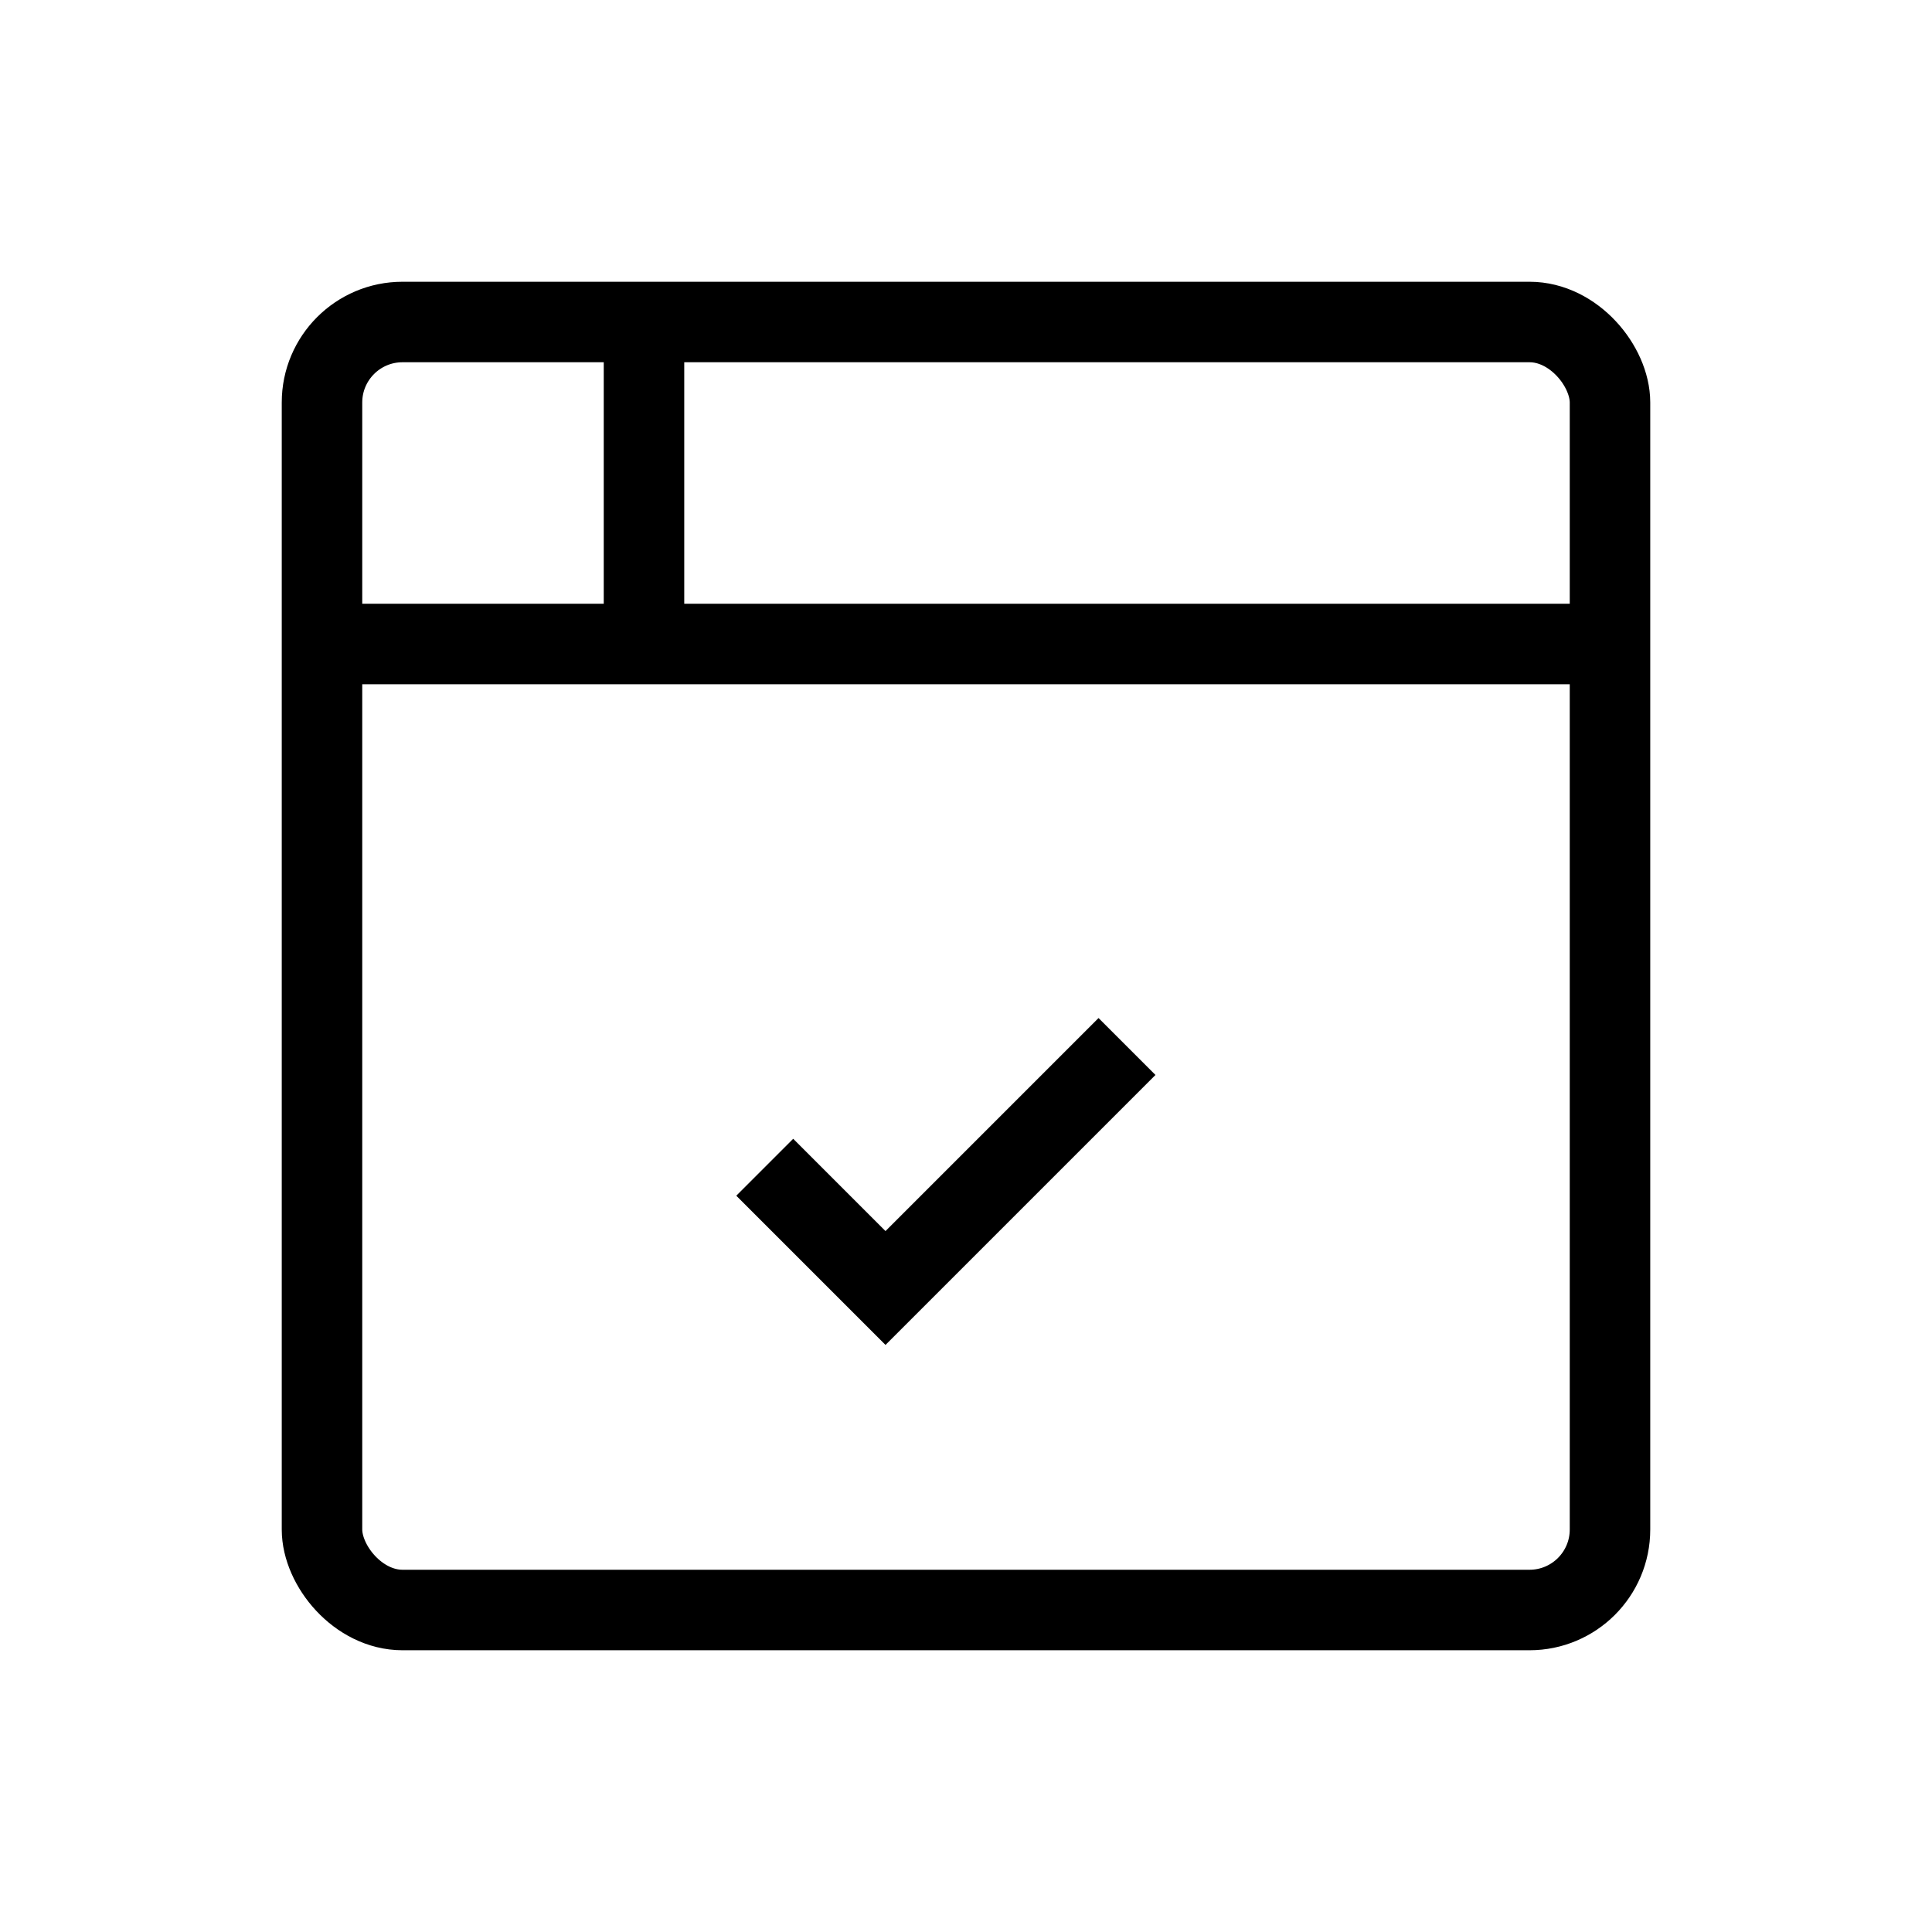 <svg xmlns="http://www.w3.org/2000/svg" viewBox="0 0 24 24" strokeWidth="2" stroke="currentColor" fill="none" strokeLinecap="round" strokeLinejoin="round">
<path stroke="none" d="M0 0h24v24H0z" fill="none"/>
<rect x="4" y="4" width="16" height="16" rx="1"/>
<path d="M4 8h16"/>
<path d="M8 4v4"/>
<path d="M9.5 14.5l1.5 1.5l3 -3"/>
</svg>